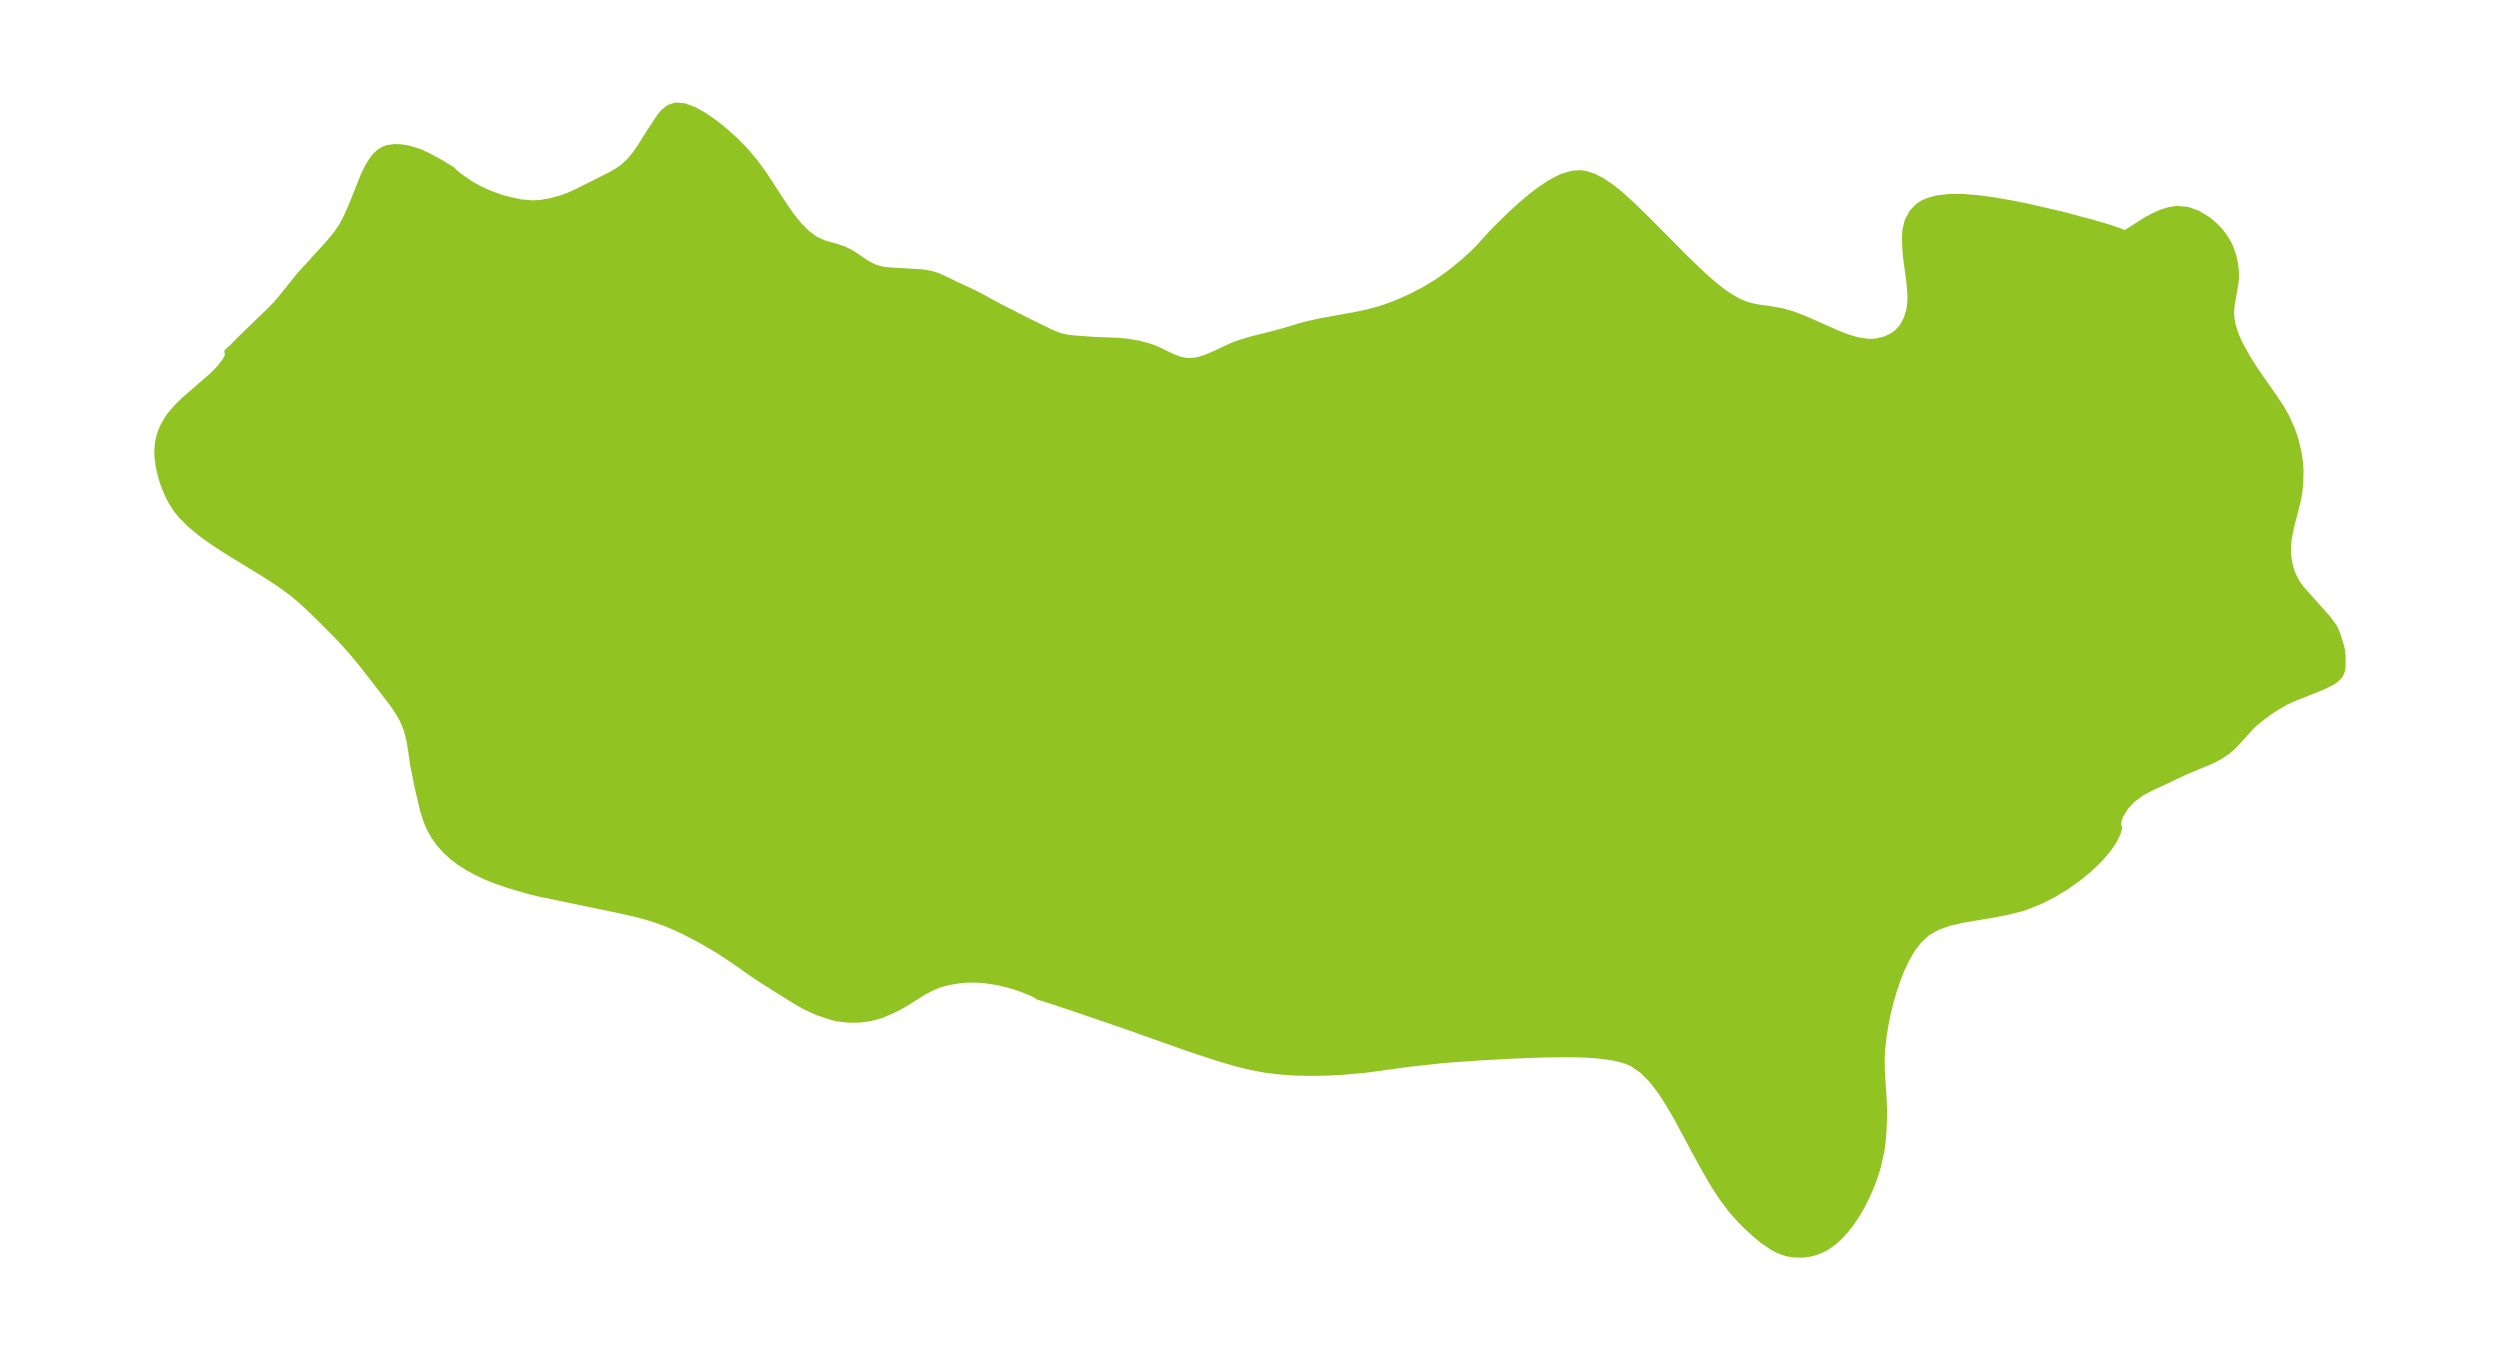 <?xml version="1.0" encoding="UTF-8"?>
<!DOCTYPE svg  PUBLIC '-//W3C//DTD SVG 1.1//EN'  'http://www.w3.org/Graphics/SVG/1.1/DTD/svg11.dtd'>
<svg width="371.52pt" height="202.12pt" version="1.1" viewBox="0 0 371.52 202.12" xmlns="http://www.w3.org/2000/svg" xmlns:xlink="http://www.w3.org/1999/xlink">
 <defs>
  <style type="text/css">*{stroke-linejoin: round; stroke-linecap: butt}</style>
 </defs>
 <g id="figure_1">
  <g id="patch_1">
   <path d="m0 202.12h371.52v-202.12h-371.52v202.12z" fill="none"/>
  </g>
  <g id="axes_1">
   <g id="PatchCollection_1">
    <defs>
     <path id="mea2968799f" d="m315.55-167.47-0.049 0.235 0.293-0.131 0.466-0.287 2.576-1.654 1.193-0.655 1.239-0.55 1.142-0.352 1.137-0.16 1.552 0.153 1.47 0.526 1.348 0.803 0.862 0.687 0.59 0.551 0.575 0.631 0.584 0.775 0.558 0.916 0.29 0.586 0.454 1.285 0.259 1.201 0.121 0.975 0.026 0.977-0.082 0.961-0.479 2.629-0.129 0.967-0.037 0.677 0.025 0.723 0.177 1.085 0.324 1.104 0.353 0.91 0.441 0.956 1.092 1.983 0.933 1.486 0.958 1.418 2.166 3.08 1.004 1.529 0.755 1.337 0.845 1.909 0.449 1.313 0.481 1.942 0.213 1.407 0.097 1.379-0.043 1.957-0.169 1.455-0.211 1.101-0.961 3.724-0.343 1.706-0.117 1.01-0.025 1.166 0.128 1.208 0.235 1.054 0.275 0.85 0.543 1.167 0.759 1.1 4.007 4.488 0.887 1.213 0.365 0.753 0.266 0.741 0.46 1.504 0.117 0.567 0.065 0.627 0.024 0.993-0.018 0.829-0.047 0.339-0.217 0.627-0.292 0.42-0.596 0.521-0.514 0.321-1.261 0.617-4.374 1.752-1.085 0.498-1.342 0.763-1.172 0.778-1.307 0.974-1.013 0.861-0.331 0.313-2.002 2.208-0.886 0.906-0.637 0.547-1.218 0.812-1.229 0.628-3.792 1.576-5.225 2.455-1.361 0.743-1.365 1.005-0.998 1.099-0.7 1.133-0.371 0.989 0.039 0.633 0.085 0.364-0.199 0.703-0.498 1.036-0.331 0.549-0.514 0.74-1.264 1.496-1.518 1.472-1.698 1.397-1.823 1.29-1.908 1.156-1.969 0.996-2.016 0.807-0.784 0.253-2.193 0.555-2.188 0.408-4.224 0.702-1.961 0.45-1.802 0.625-1.587 0.895-1.242 1.138-1.051 1.386-0.901 1.571-0.663 1.427-0.59 1.5-0.526 1.555-0.448 1.531-0.394 1.558-0.339 1.577-0.343 2.02-0.227 2.027-0.081 1.707 0.032 1.692 0.257 3.906 0.067 1.775-0.013 1.53-0.075 1.664-0.15 1.789-0.161 1.103-0.438 2.015-0.213 0.765-0.478 1.458-0.56 1.432-0.634 1.395-0.638 1.229-0.693 1.179-0.822 1.226-0.886 1.135-0.757 0.826-0.8 0.74-1.141 0.828-0.946 0.49-1.052 0.37-0.73 0.16-0.818 0.097-1.21-0.01-0.822-0.114-0.44-0.1-0.367-0.107-0.887-0.354-0.867-0.468-1.367-0.942-1.3-1.082-1.234-1.154-0.843-0.855-1.148-1.282-1.368-1.799-1.266-1.933-1.194-2.019-1.144-2.069-3.334-6.192-1.14-1.952-1.191-1.831-1.27-1.654-1.385-1.405-1.547-1.064-1.083-0.458-1.598-0.414-2.267-0.32-2.001-0.138-2.074-0.057-4.29 0.042-4.394 0.163-4.436 0.236-4.444 0.306-2.218 0.189-4.417 0.488-6.541 0.895-3.36 0.298-2.3 0.115-2.305 0.039-2.307-0.047-2.307-0.152-2.303-0.286-2.253-0.435-2.254-0.563-2.263-0.66-4.581-1.516-9.312-3.293-6.698-2.308-4.745-1.581-1.589-0.482-0.215-0.186-0.551-0.285-1.358-0.567-1.206-0.421-1.244-0.365-1.288-0.306-2.042-0.323-0.94-0.074-1.534-0.015-1.137 0.081-1.85 0.301-1.512 0.437-1.1 0.474-1.045 0.567-2.738 1.7-1.03 0.581-1.051 0.53-1.496 0.624-1.522 0.418-1.571 0.224-1.593 0.031-1.591-0.17-0.905-0.193-2.187-0.722-1.207-0.535-0.958-0.485-1.104-0.623-4.994-3.136-1.595-1.068-2.613-1.846-2.36-1.545-1.607-0.953-1.451-0.809-2.059-1.063-1.792-0.824-0.932-0.383-1.52-0.551-1.738-0.521-1.124-0.291-2.944-0.662-11.628-2.416-1.496-0.377-2.764-0.814-1.774-0.594-1.506-0.593-1.431-0.669-1.394-0.75-1.229-0.783-1.062-0.805-1.08-0.99-0.812-0.91-0.801-1.111-0.605-1.065-0.373-0.812-0.264-0.685-0.405-1.313-0.802-3.368-0.651-3.238-0.496-3.332-0.199-0.995-0.317-1.119-0.527-1.291-0.299-0.576-0.668-1.099-0.601-0.871-4.384-5.679-1.746-2.115-2.018-2.199-2.785-2.805-1.396-1.347-1.398-1.28-1.01-0.847-1.068-0.817-1.172-0.828-2.127-1.388-4.85-2.952-1.891-1.2-1.957-1.345-0.892-0.674-1.434-1.205-1.263-1.263-0.688-0.842-0.719-1.103-0.602-1.166-0.375-0.871-0.364-0.996-0.303-1.009-0.305-1.364-0.172-1.35-0.029-0.781 0.113-1.348 0.236-1.034 0.292-0.829 0.312-0.683 0.72-1.203 0.248-0.34 1.026-1.188 1.063-1.036 4.104-3.551 1.098-1.118 0.825-1.046 0.404-0.732 0.113-0.442-0.027-0.158-0.122-0.124 0.701-0.609 1.315-1.344 4.368-4.221 0.838-0.864 0.795-0.936 2.685-3.342 4.399-4.825 1.08-1.307 0.849-1.23 0.716-1.381 0.783-1.8 1.678-4.189 0.566-1.201 0.362-0.643 0.456-0.696 0.4-0.491 0.544-0.513 0.608-0.392 0.368-0.155 0.293-0.088 0.881-0.13 0.9 0.014 0.615 0.071 0.738 0.141 1.286 0.388 0.625 0.248 0.994 0.461 1.658 0.912 1.808 1.084 0.418 0.425 0.646 0.532 1.382 0.984 0.869 0.52 0.95 0.503 1.002 0.469 1.942 0.727 1.341 0.369 1.753 0.364 1.714 0.149 1.34-0.094 1.319-0.238 1.774-0.483 0.952-0.364 1.417-0.646 3.454-1.729 1.32-0.672 1.227-0.715 0.68-0.487 0.959-0.892 0.841-1.009 0.74-1.069 1.219-1.952 1.417-2.155 0.395-0.564 0.413-0.498 0.82-0.651 0.988-0.328 1.295 0.118 1.441 0.547 1.535 0.867 1.586 1.109 1.47 1.186 1.451 1.315 1.403 1.426 1.469 1.712 1.403 1.919 3.043 4.677 1.007 1.44 1.152 1.433 1.198 1.212 1.247 0.919 1.198 0.551 2.066 0.592 1.101 0.388 1.176 0.613 1.955 1.32 0.55 0.328 0.855 0.397 0.924 0.276 0.765 0.118 0.797 0.06 4.474 0.267 0.713 0.096 0.793 0.171 0.773 0.244 1.269 0.562 1.268 0.635 3.067 1.425 3.791 2.047 4.173 2.126 3.513 1.712 1.031 0.405 0.941 0.237 1.349 0.171 2.991 0.215 3.457 0.127 1.561 0.154 1.435 0.249 1.333 0.338 0.85 0.282 0.812 0.343 2.071 1.002 1.149 0.442 0.94 0.183 0.999 0.006 0.944-0.169 0.973-0.308 1.133-0.473 2.728-1.277 1.229-0.468 1.585-0.481 3.535-0.884 1.488-0.407 2.574-0.781 0.942-0.243 1.897-0.413 5.704-1.04 1.27-0.283 1.2-0.316 1.221-0.379 1.458-0.53 1.343-0.555 1.238-0.565 2.166-1.126 1.665-1.025 1.354-0.94 1.343-1.025 1.323-1.1 1.367-1.247 0.878-0.887 1.742-1.923 0.901-0.936 1.972-1.934 1.407-1.294 1.444-1.23 0.864-0.683 0.871-0.642 1.32-0.871 0.895-0.507 0.894-0.421 1.556-0.47 1.141-0.074 0.891 0.133 1.235 0.428 1.19 0.629 1.315 0.896 1.27 1.023 1.947 1.769 2.26 2.214 5.687 5.727 2.363 2.267 1.124 1.003 1.125 0.933 1.023 0.772 1.025 0.682 1.036 0.575 1.039 0.442 1.009 0.291 1.008 0.194 1.927 0.268 1.583 0.286 1.603 0.472 1.631 0.629 4.951 2.196 1.632 0.622 1.599 0.446 1.547 0.181 1.027-0.074 0.98-0.222 0.337-0.111 0.938-0.421 0.829-0.578 0.808-0.914 0.603-1.116 0.39-1.268 0.142-0.951 0.048-0.99-0.008-0.538-0.153-1.829-0.493-3.639-0.108-1.326-0.049-1.685 0.067-1.028 0.326-1.31 0.62-1.196 0.931-0.988 0.744-0.468 0.673-0.296 1.407-0.395 1.867-0.208 2.063 0.016 2.217 0.189 2.339 0.321 2.433 0.423 2.501 0.503 5.073 1.173 4.797 1.276 2.038 0.608 1.548 0.514 0.756 0.318" stroke="#91c423"/>
    </defs>
    <g clip-path="url(#p6b6d78f7c0)">
     <use y="202.12" fill="#91c423" stroke="#91c423" xlink:href="#mea2968799f"/>
    </g>
   </g>
  </g>
 </g>
 <defs>
  <clipPath id="p6b6d78f7c0">
   <rect x="7.2" y="7.2" width="357.12" height="187.72"/>
  </clipPath>
 </defs>
</svg>
